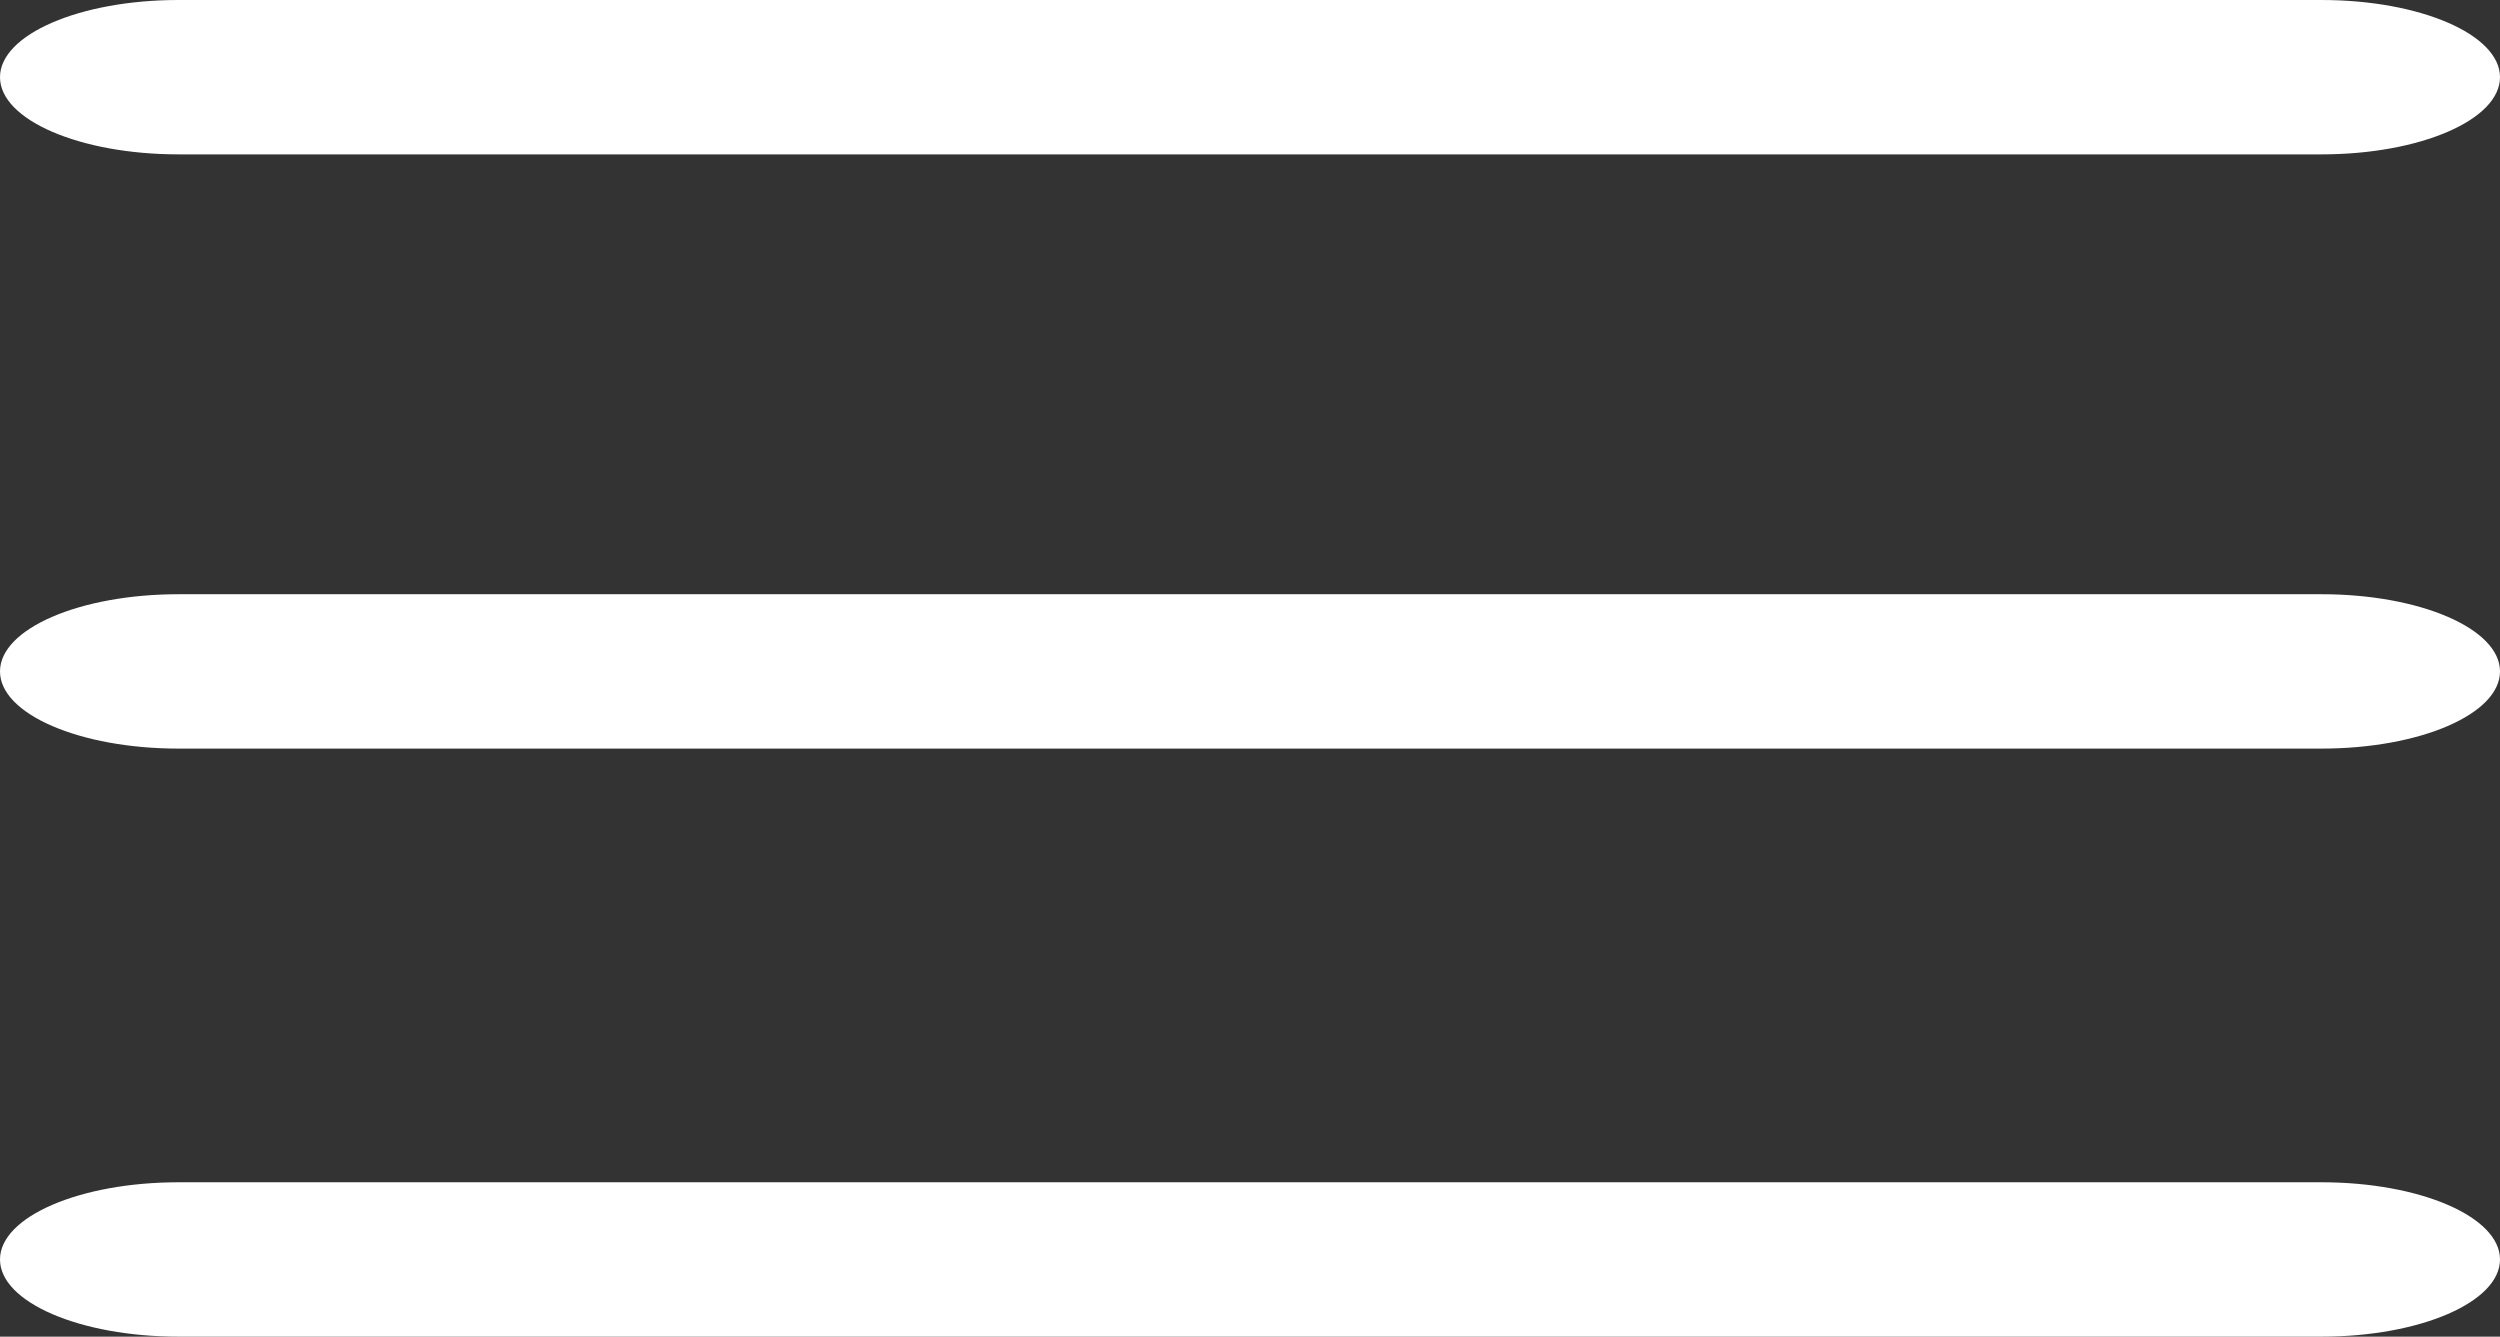 <svg xmlns="http://www.w3.org/2000/svg" width="483.168" height="258.33" viewBox="0 0 483.168 258.33"><rect x="0" y="0" width="483.168" height="258.33" fill="#333333" stroke="none"/><defs><style>.cls-1 {fill: #fff;}</style></defs><path id="bars-solid" class="cls-1" d="M0-.4C0-8.652,15.423-15.319,34.512-15.319H448.656c19.089,0,34.512,6.666,34.512,14.918s-15.423,14.918-34.512,14.918H34.512C15.423,14.516,0,7.85,0-.4ZM0,114.443c0-8.251,15.423-14.918,34.512-14.918H448.656c19.089,0,34.512,6.666,34.512,14.918s-15.423,14.918-34.512,14.918H34.512C15.423,129.361,0,122.694,0,114.443ZM483.168,228.094c0,8.251-15.423,14.918-34.512,14.918H34.512C15.423,243.012,0,236.345,0,228.094s15.423-14.918,34.512-14.918H448.656C467.746,213.176,483.168,219.843,483.168,228.094Z" transform="translate(0 15.319)"/></svg>
